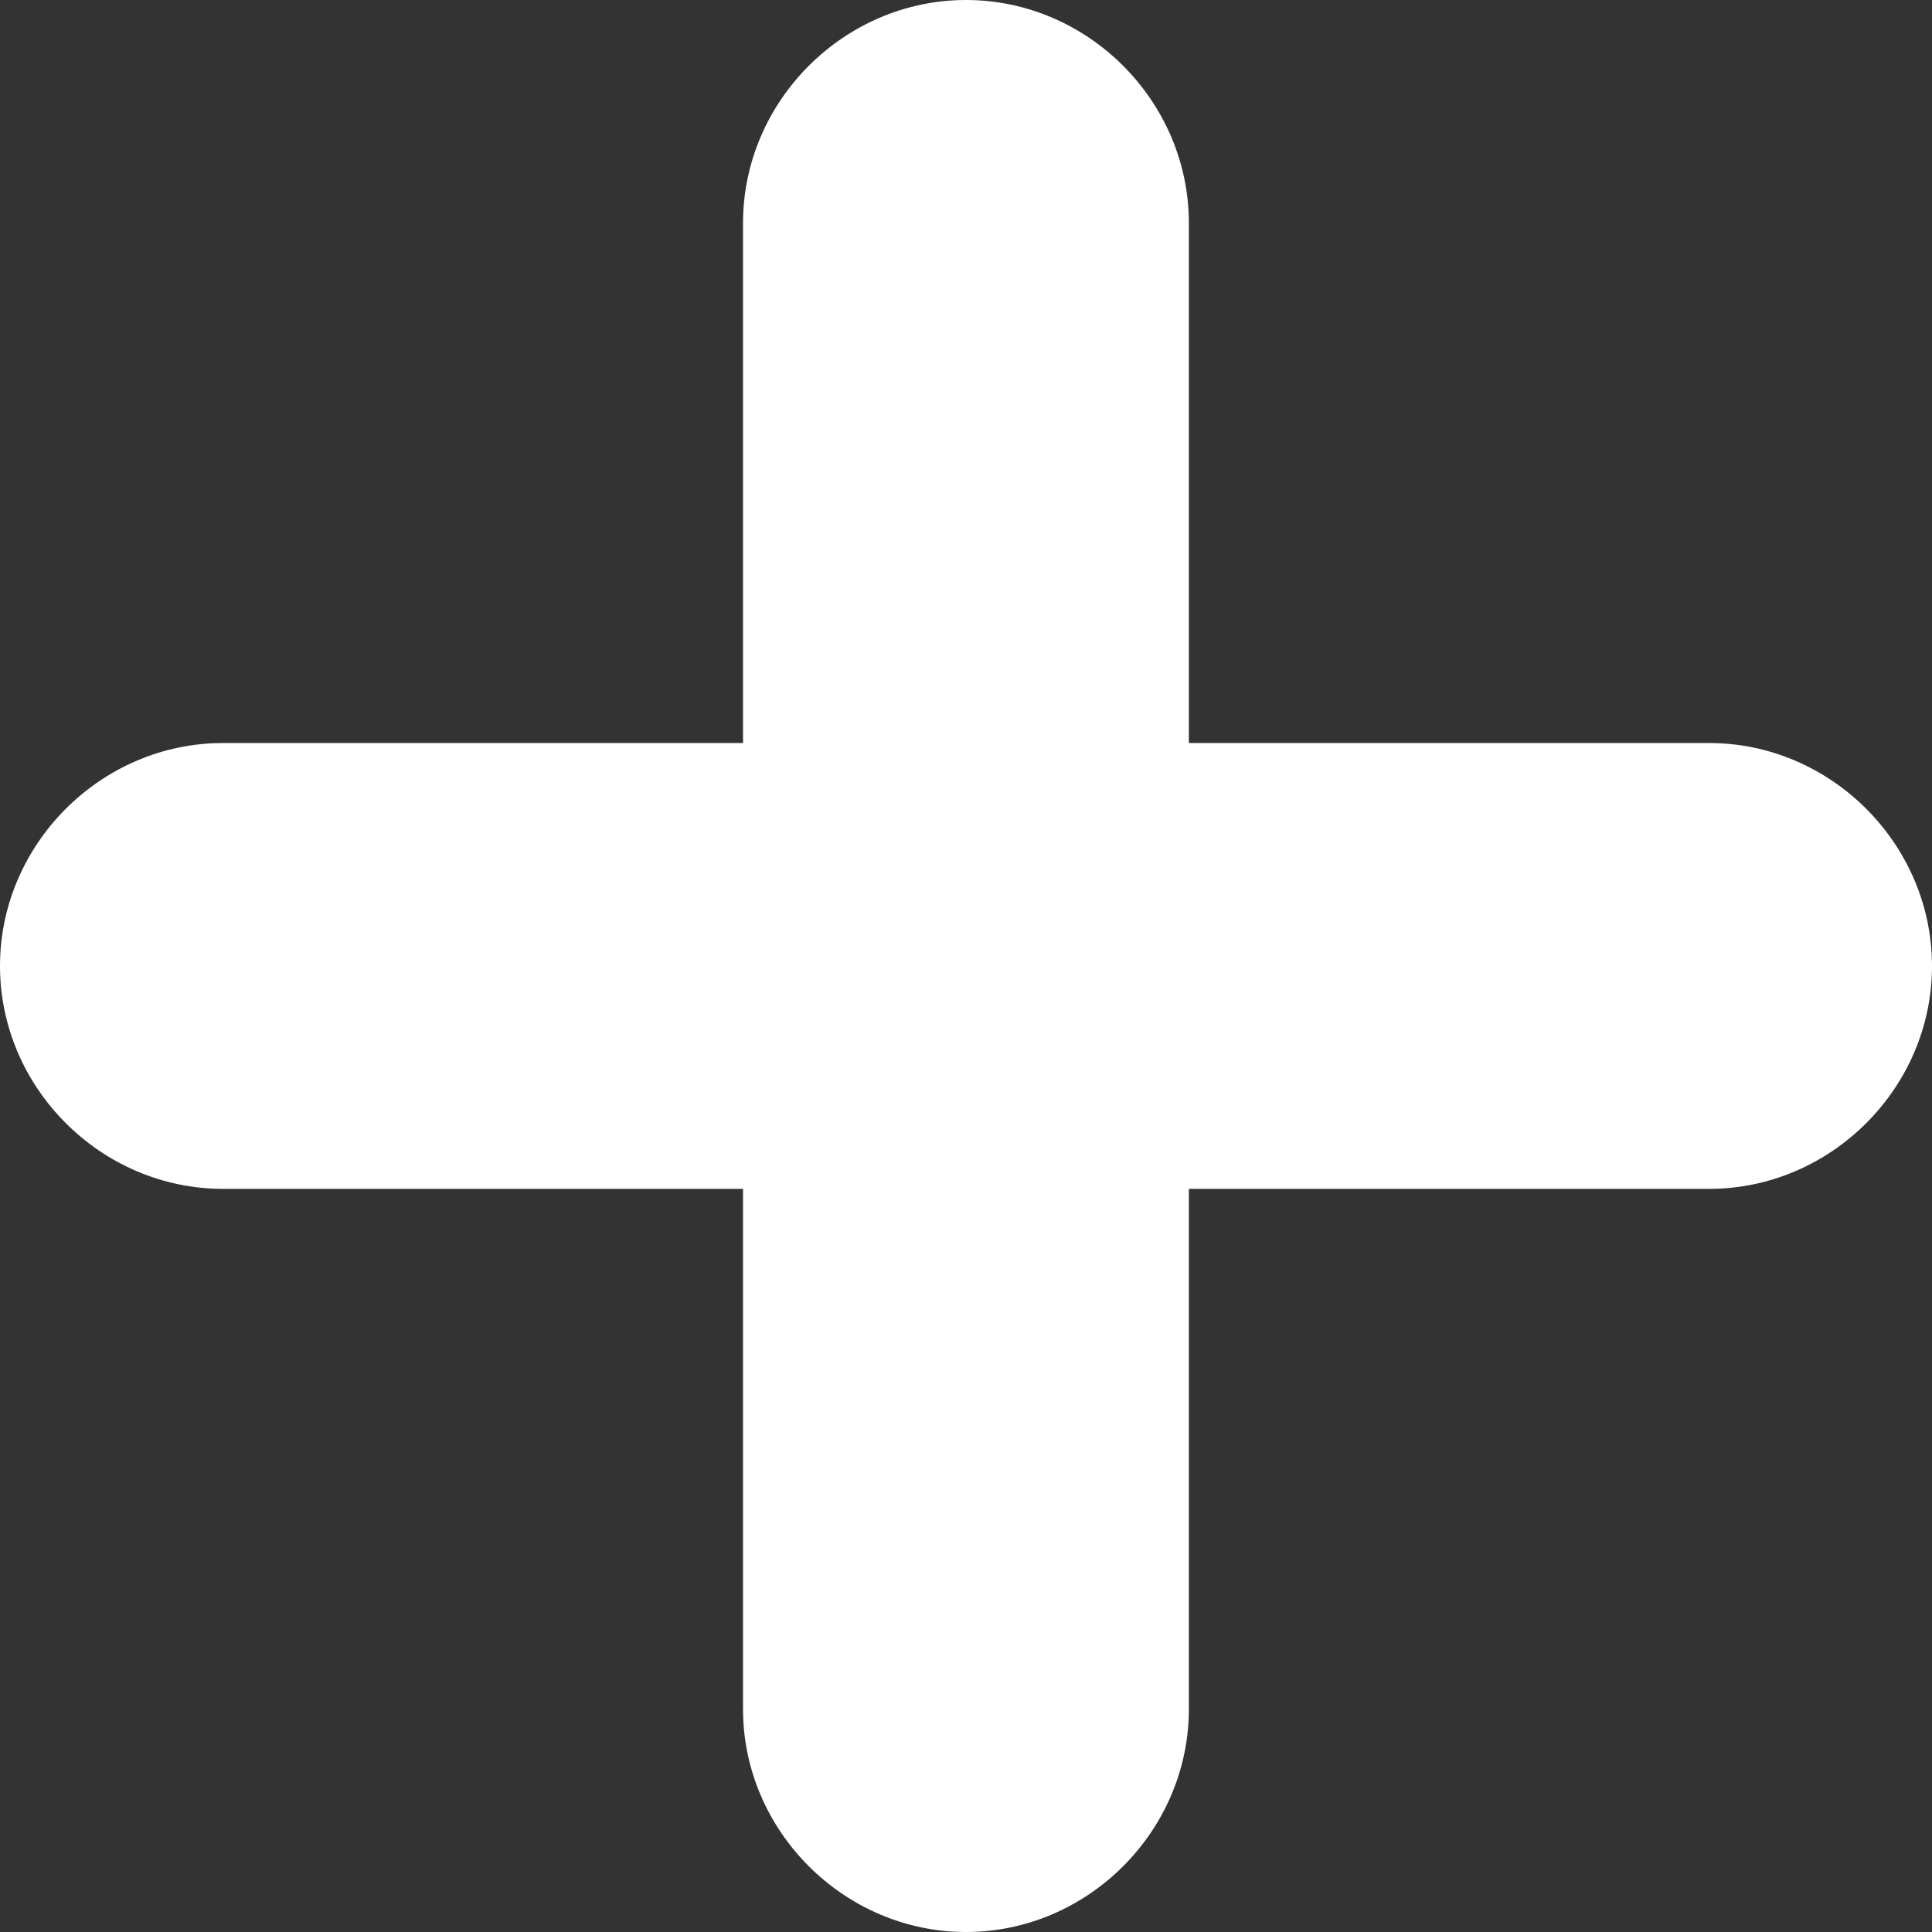 <svg width="17" height="17" viewBox="0 0 17 17" fill="none" xmlns="http://www.w3.org/2000/svg">
<rect x="0" y="0" width="17" height="17" fill="#333333" stroke="none"/>
<path d="M15.039 6.538H10.461V1.962C10.461 0.889 9.572 0 8.5 0C7.428 0 6.538 0.889 6.538 1.962V6.538H1.962C0.889 6.538 0 7.428 0 8.5C0 9.572 0.889 10.461 1.962 10.461H6.538V15.039C6.538 16.111 7.428 17 8.5 17C9.572 17 10.461 16.111 10.461 15.039V10.461H15.039C16.111 10.461 17 9.572 17 8.5C17 7.428 16.111 6.538 15.039 6.538Z" fill="white"/>
</svg>
